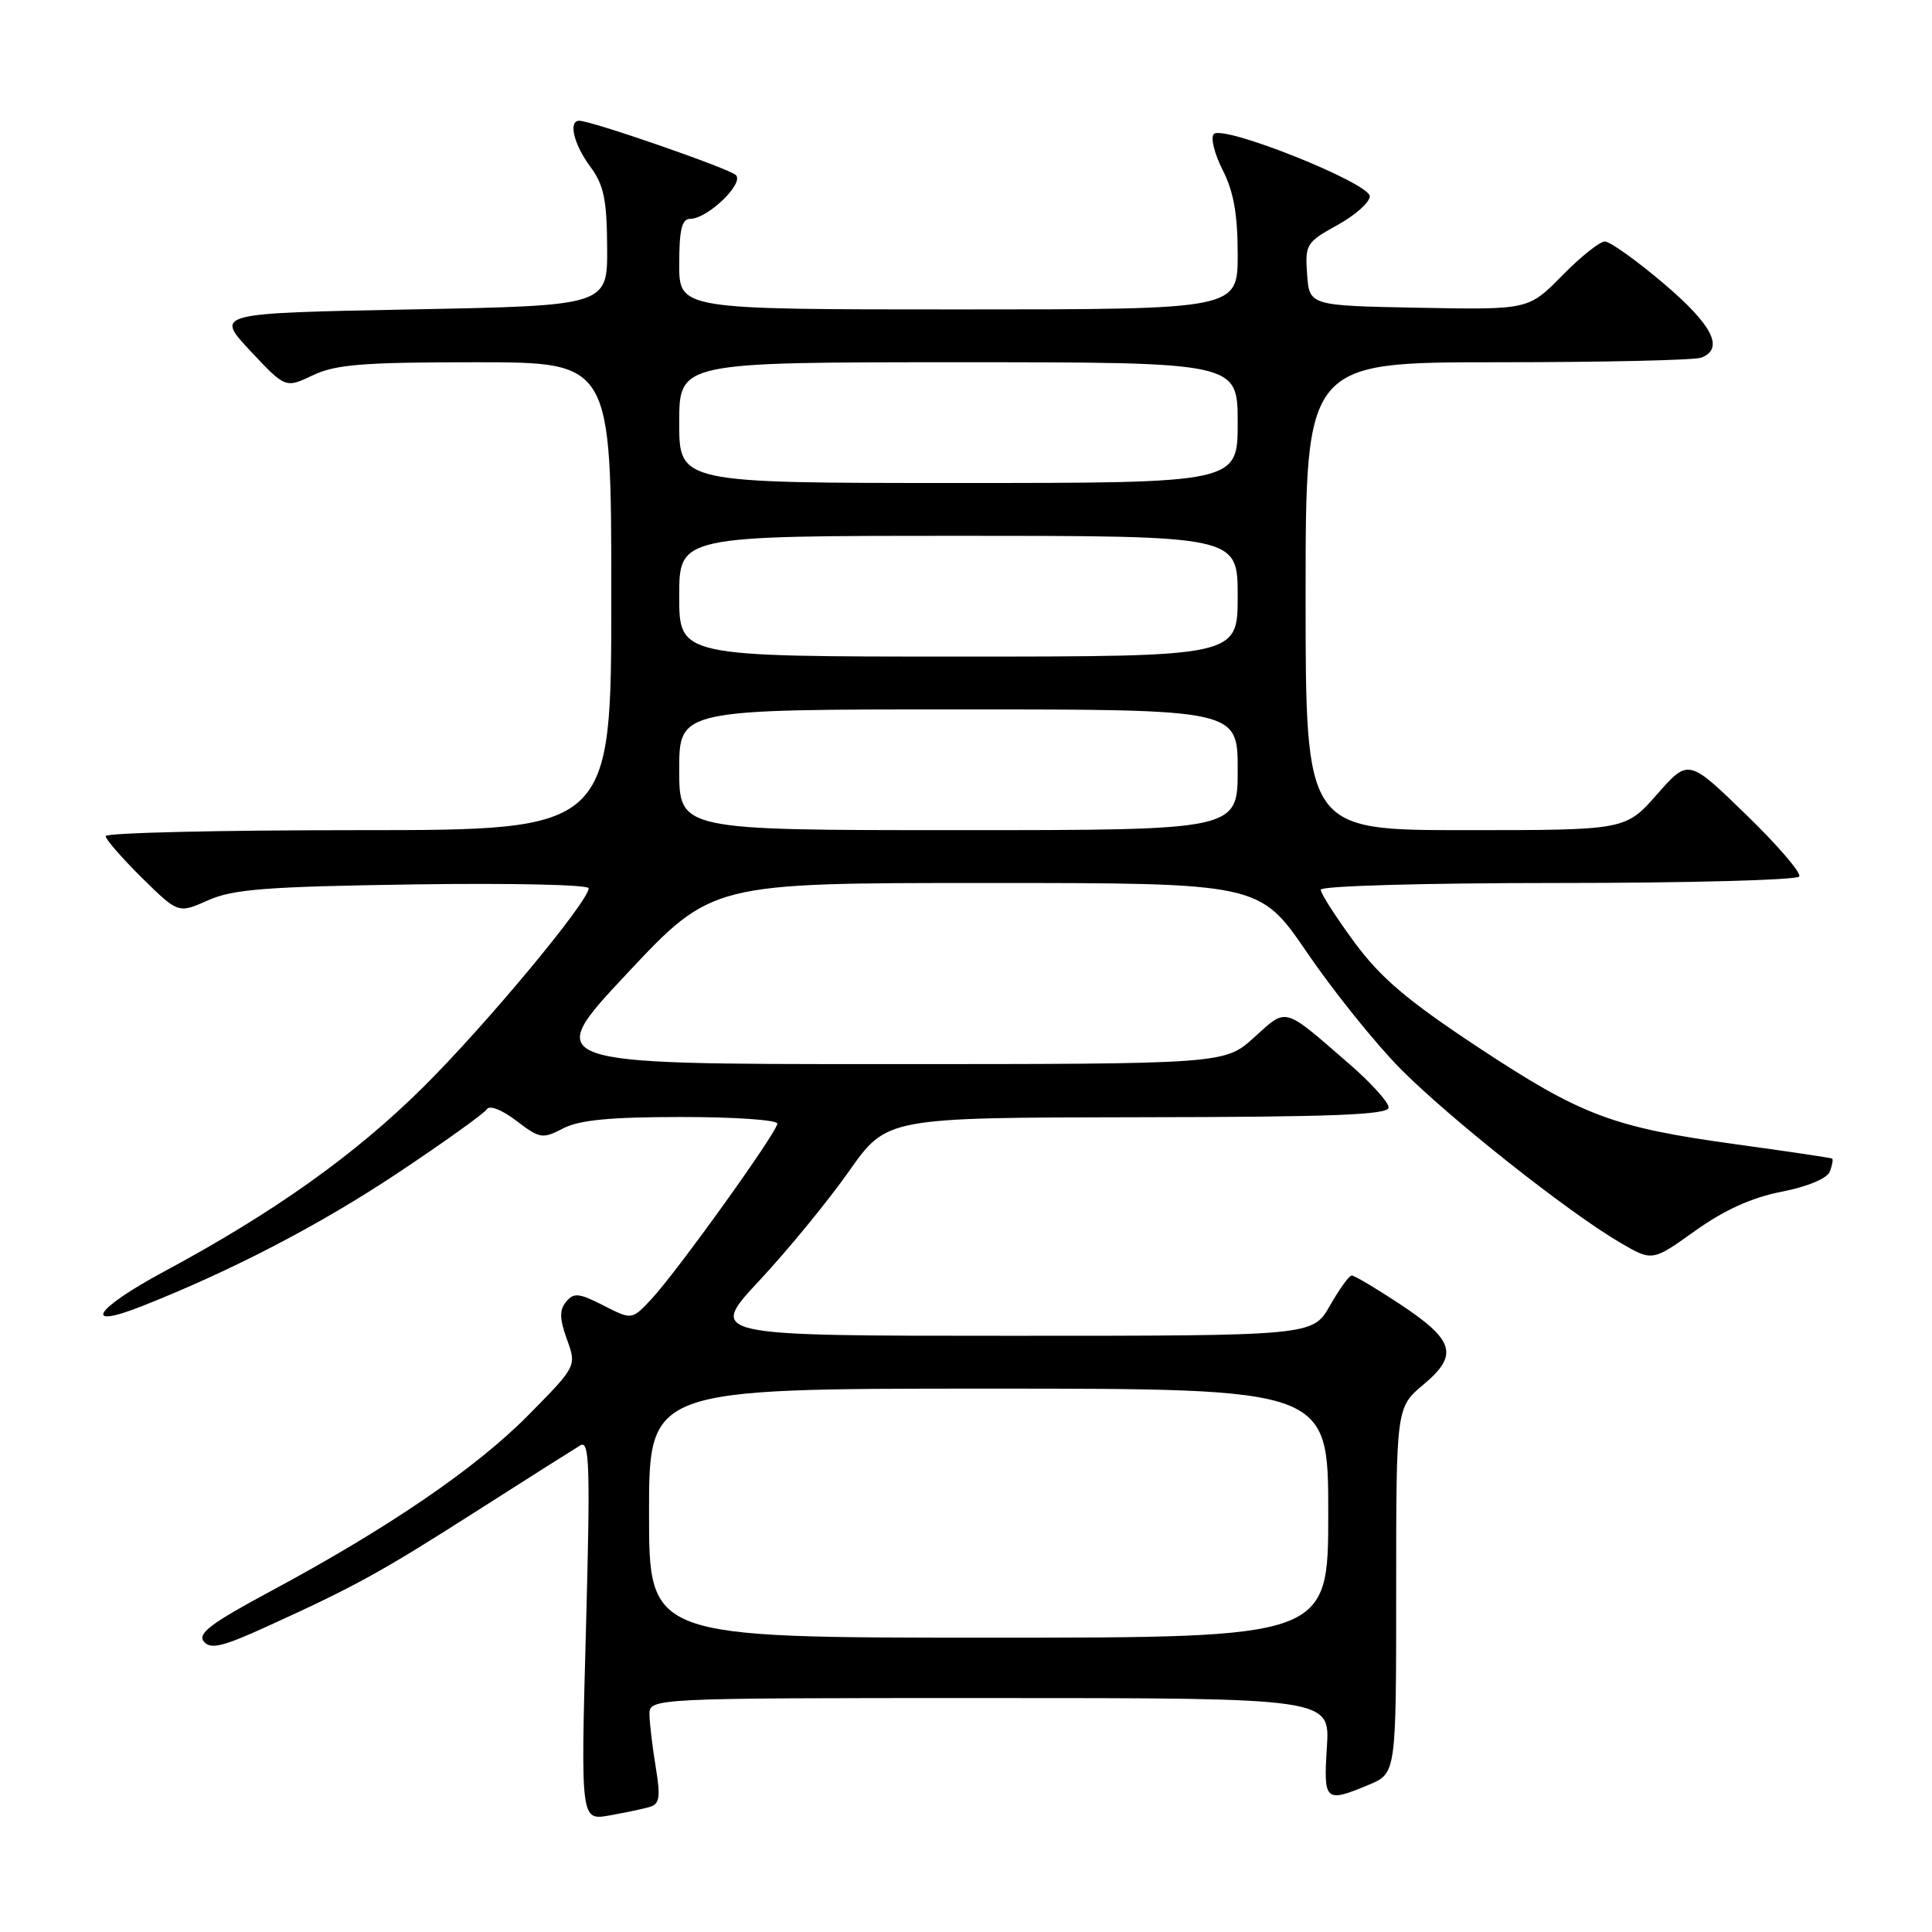 <?xml version="1.0" encoding="UTF-8" standalone="no"?>
<!DOCTYPE svg PUBLIC "-//W3C//DTD SVG 1.1//EN" "http://www.w3.org/Graphics/SVG/1.1/DTD/svg11.dtd" >
<svg xmlns="http://www.w3.org/2000/svg" xmlns:xlink="http://www.w3.org/1999/xlink" version="1.1" viewBox="0 0 256 256">
 <g >
 <path fill="currentColor"
d=" M 86.09 239.43 C 87.40 239.05 87.54 238.14 86.90 234.23 C 86.47 231.63 86.09 228.49 86.06 227.25 C 86.00 225.00 86.00 225.00 131.12 225.00 C 176.23 225.00 176.23 225.00 175.82 231.50 C 175.36 238.71 175.58 238.91 181.38 236.49 C 185.00 234.97 185.00 234.97 185.00 210.74 C 185.00 186.50 185.00 186.50 188.63 183.45 C 193.33 179.51 192.73 177.57 185.36 172.71 C 182.26 170.67 179.45 169.00 179.11 169.01 C 178.77 169.01 177.47 170.81 176.22 173.01 C 173.94 177.00 173.94 177.00 133.87 177.00 C 93.80 177.00 93.80 177.00 100.65 169.65 C 104.42 165.61 109.75 159.10 112.50 155.19 C 117.50 148.09 117.50 148.09 150.75 148.04 C 176.66 148.01 184.00 147.72 184.00 146.75 C 184.00 146.06 181.67 143.47 178.81 141.00 C 169.93 133.29 170.59 133.48 166.17 137.47 C 162.26 141.00 162.26 141.00 117.05 141.00 C 71.84 141.00 71.84 141.00 83.08 129.00 C 94.33 117.00 94.33 117.00 130.61 117.00 C 166.89 117.00 166.89 117.00 173.20 126.23 C 176.66 131.31 182.20 138.20 185.50 141.55 C 191.97 148.10 207.70 160.57 214.65 164.64 C 218.94 167.15 218.94 167.15 224.60 163.10 C 228.46 160.34 232.10 158.69 236.07 157.91 C 239.53 157.23 242.11 156.15 242.46 155.24 C 242.78 154.40 242.92 153.63 242.77 153.52 C 242.62 153.42 236.94 152.57 230.14 151.64 C 213.67 149.38 209.59 147.85 195.69 138.66 C 186.43 132.53 182.93 129.56 179.44 124.82 C 177.00 121.50 175.00 118.38 175.00 117.89 C 175.00 117.39 188.74 117.00 206.44 117.00 C 223.73 117.00 238.12 116.61 238.41 116.14 C 238.70 115.67 235.52 111.96 231.33 107.91 C 223.73 100.53 223.73 100.53 219.56 105.26 C 215.39 110.00 215.39 110.00 194.20 110.00 C 173.00 110.00 173.00 110.00 173.00 79.00 C 173.00 48.00 173.00 48.00 198.42 48.00 C 212.40 48.00 224.55 47.73 225.42 47.39 C 228.52 46.20 226.93 43.07 220.44 37.56 C 216.84 34.50 213.33 32.00 212.65 32.00 C 211.97 32.00 209.42 34.04 206.98 36.53 C 202.53 41.05 202.53 41.05 188.02 40.78 C 173.50 40.50 173.50 40.50 173.20 36.35 C 172.91 32.39 173.09 32.10 177.20 29.83 C 179.56 28.53 181.50 26.81 181.50 26.01 C 181.50 24.26 162.10 16.50 160.84 17.76 C 160.38 18.22 160.91 20.35 162.00 22.51 C 163.46 25.36 164.00 28.40 164.00 33.71 C 164.00 41.00 164.00 41.00 127.00 41.00 C 90.00 41.00 90.00 41.00 90.00 35.00 C 90.00 30.44 90.35 29.00 91.44 29.00 C 93.75 29.00 98.66 24.29 97.50 23.19 C 96.56 22.31 78.37 16.00 76.75 16.00 C 75.28 16.00 76.03 19.13 78.20 22.06 C 80.01 24.50 80.41 26.42 80.45 32.77 C 80.50 40.50 80.50 40.50 54.50 41.00 C 28.50 41.50 28.50 41.50 33.16 46.48 C 37.82 51.45 37.82 51.45 41.45 49.73 C 44.46 48.29 48.08 48.00 63.03 48.00 C 81.00 48.00 81.00 48.00 81.00 79.00 C 81.00 110.00 81.00 110.00 47.50 110.00 C 29.07 110.00 14.00 110.35 14.00 110.79 C 14.00 111.22 16.17 113.71 18.81 116.32 C 23.62 121.05 23.62 121.05 27.56 119.30 C 30.86 117.82 35.26 117.48 54.75 117.19 C 67.54 117.00 78.00 117.22 78.00 117.70 C 78.00 119.44 64.42 135.78 56.10 144.03 C 47.05 153.02 36.30 160.66 21.75 168.48 C 12.56 173.42 10.73 176.26 18.79 173.08 C 30.74 168.36 42.37 162.31 52.68 155.45 C 58.85 151.34 64.17 147.53 64.51 146.98 C 64.87 146.41 66.51 147.05 68.42 148.51 C 71.53 150.88 71.89 150.94 74.61 149.52 C 76.74 148.41 80.85 148.01 90.25 148.01 C 97.26 148.00 103.00 148.40 103.00 148.88 C 103.00 149.99 89.66 168.58 86.26 172.20 C 83.72 174.90 83.72 174.90 79.96 172.98 C 76.73 171.33 76.03 171.26 75.02 172.48 C 74.11 173.58 74.13 174.72 75.12 177.47 C 76.41 181.03 76.41 181.03 69.96 187.56 C 63.01 194.59 51.35 202.54 35.70 210.93 C 27.96 215.09 26.14 216.46 27.01 217.51 C 27.90 218.59 29.48 218.21 35.46 215.48 C 47.15 210.16 50.52 208.30 63.38 200.08 C 70.05 195.82 76.14 191.97 76.91 191.51 C 78.12 190.80 78.23 194.32 77.64 215.96 C 76.95 241.23 76.95 241.23 80.73 240.56 C 82.80 240.19 85.22 239.69 86.09 239.43 Z  M 86.00 200.50 C 86.00 184.00 86.00 184.00 131.00 184.00 C 176.00 184.00 176.00 184.00 176.00 200.50 C 176.00 217.00 176.00 217.00 131.00 217.00 C 86.00 217.00 86.00 217.00 86.00 200.50 Z  M 90.00 102.00 C 90.00 94.00 90.00 94.00 127.00 94.00 C 164.00 94.00 164.00 94.00 164.00 102.00 C 164.00 110.00 164.00 110.00 127.00 110.00 C 90.00 110.00 90.00 110.00 90.00 102.00 Z  M 90.00 79.00 C 90.00 71.00 90.00 71.00 127.00 71.00 C 164.00 71.00 164.00 71.00 164.00 79.00 C 164.00 87.00 164.00 87.00 127.00 87.00 C 90.00 87.00 90.00 87.00 90.00 79.00 Z  M 90.00 56.00 C 90.00 48.00 90.00 48.00 127.00 48.00 C 164.00 48.00 164.00 48.00 164.00 56.00 C 164.00 64.00 164.00 64.00 127.00 64.00 C 90.00 64.00 90.00 64.00 90.00 56.00 Z "/>
</g>
</svg>